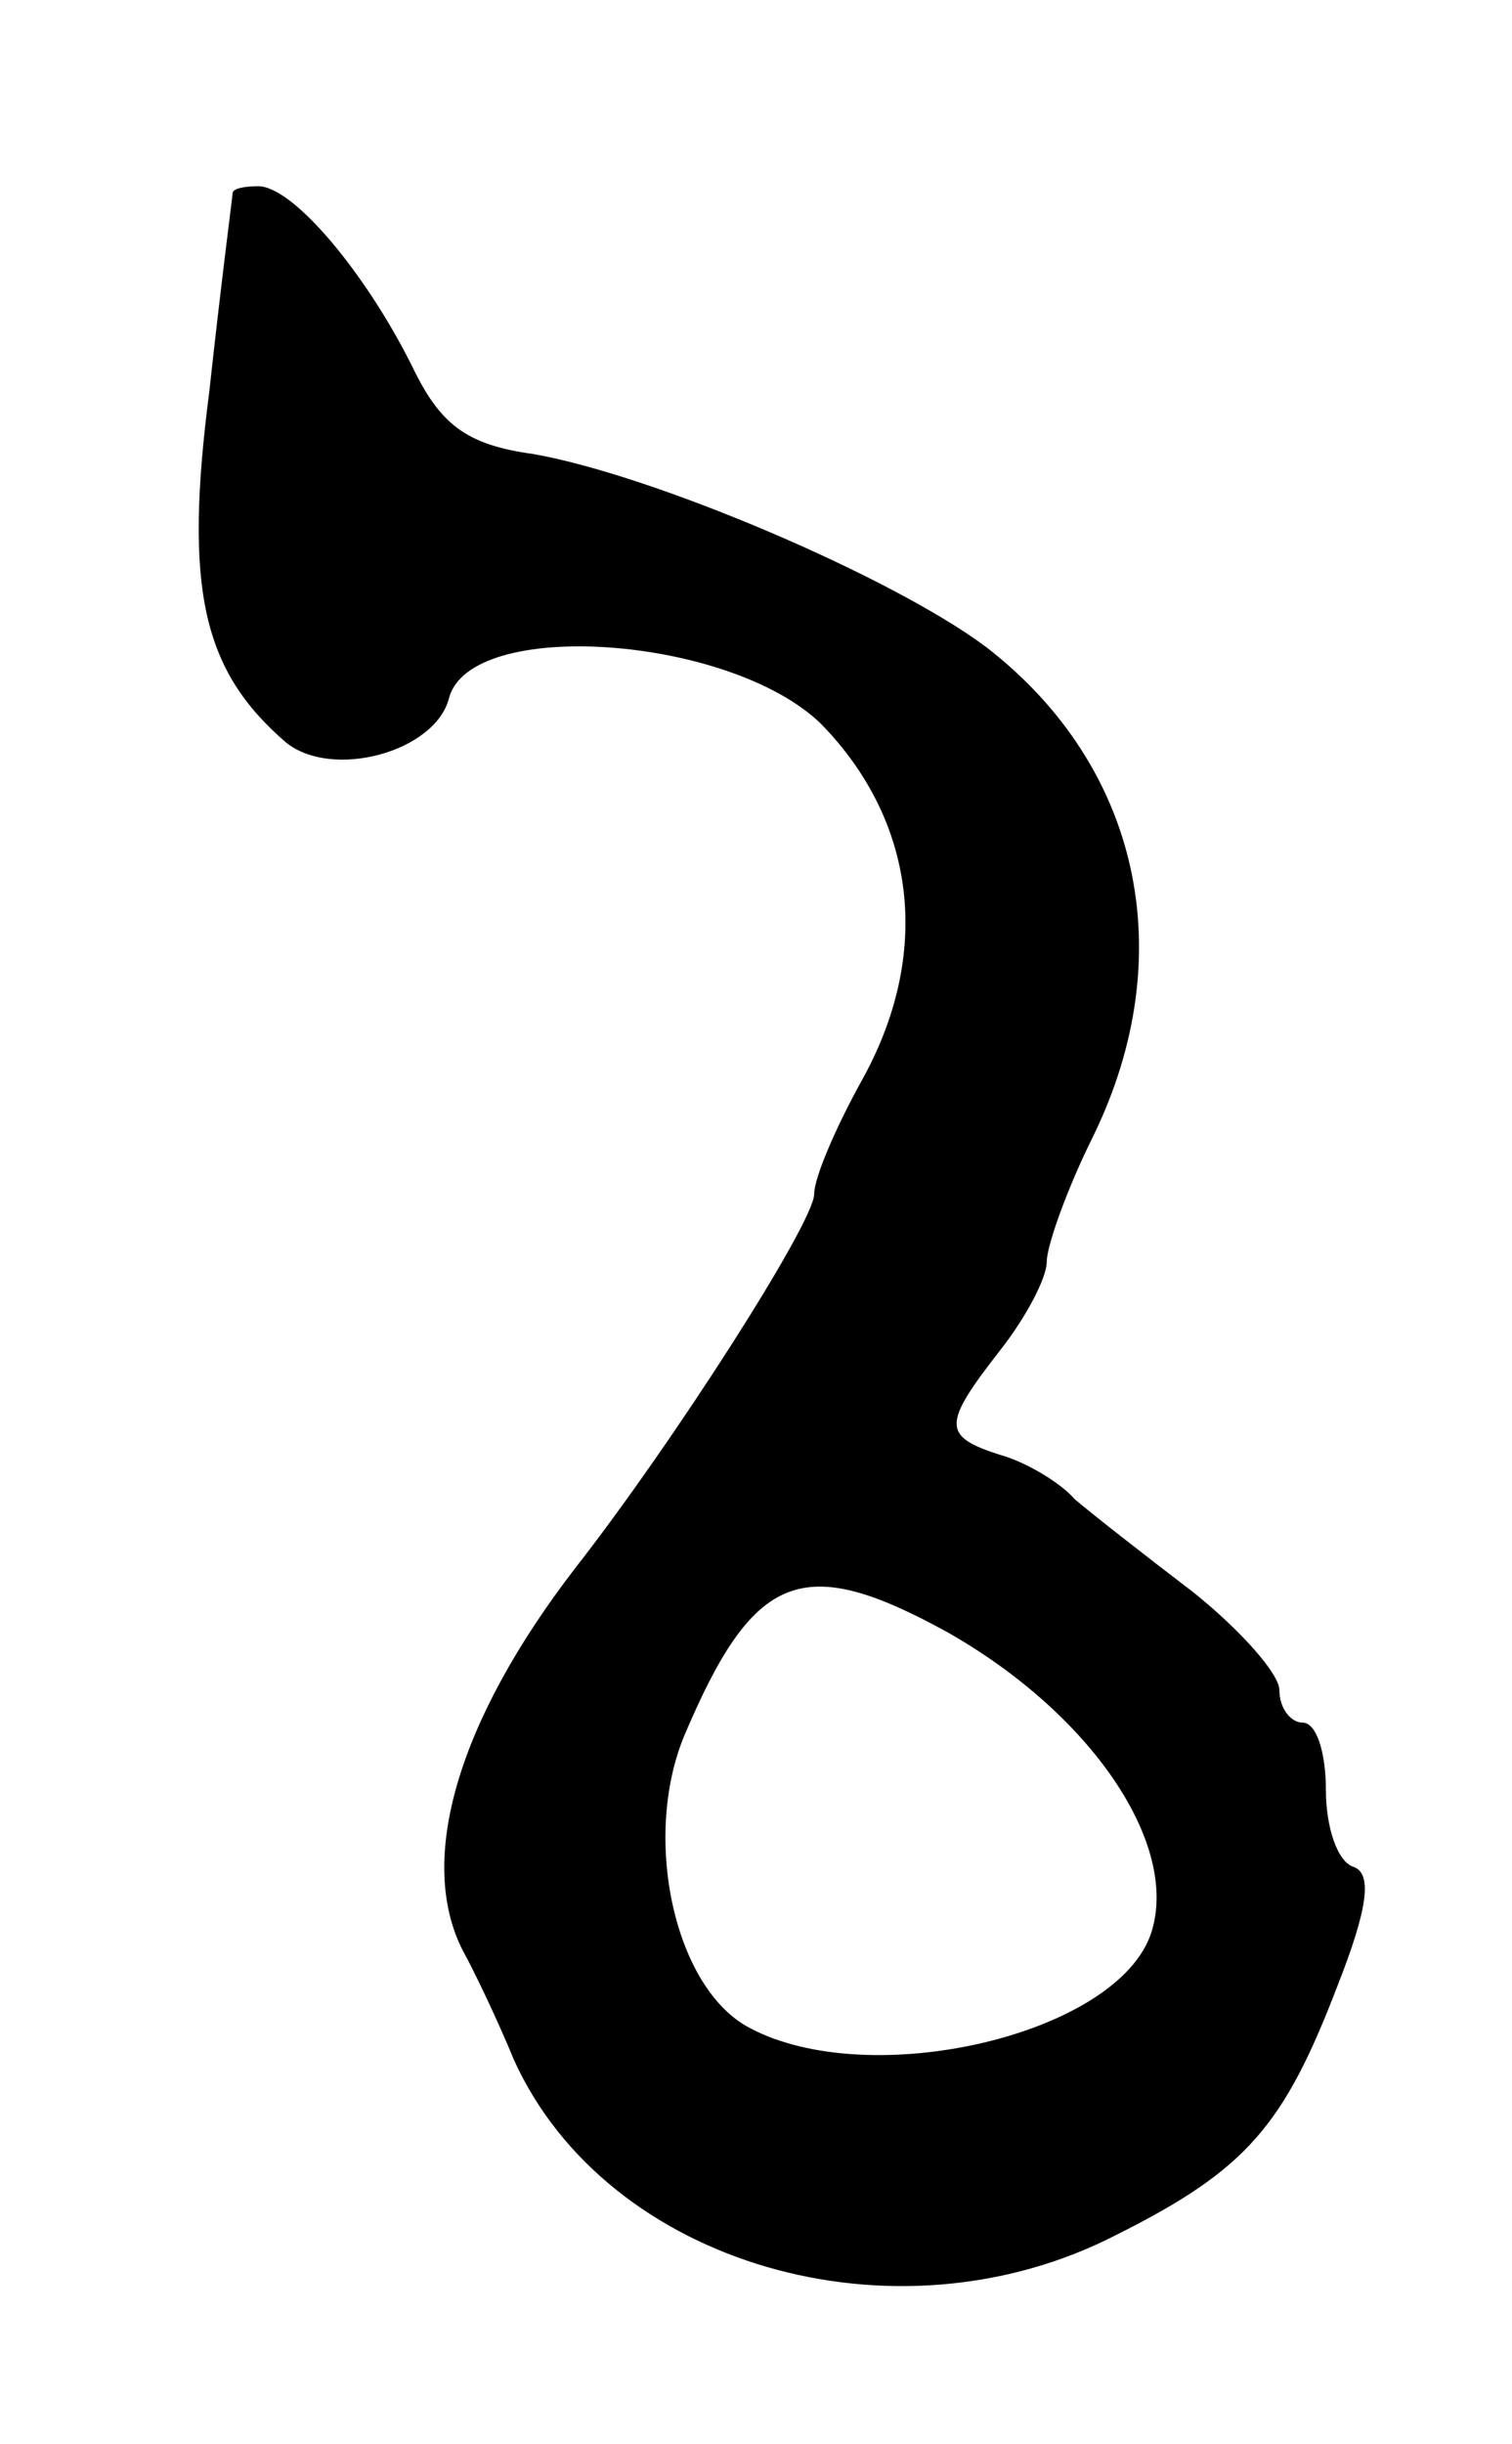 <svg version="1.0" xmlns="http://www.w3.org/2000/svg"
 width="65pt" height="105pt" viewBox="0 0 65 105"
 preserveAspectRatio="xMidYMid meet">
<g transform="translate(0,105) scale(0.1,-0.1)"
fill="#000000" stroke="none">
<path d="M100 967 c0 -1 -5 -39 -10 -85 -11 -85 -3 -120 33 -151 20 -16 64 -4
70 19 9 35 121 27 160 -11 41 -42 48 -99 17 -154 -11 -20 -20 -41 -20 -48 0
-12 -60 -106 -103 -161 -50 -65 -68 -125 -48 -164 5 -9 15 -30 22 -47 40 -88
164 -124 259 -75 56 28 72 47 95 107 13 33 15 48 7 51 -7 2 -12 17 -12 33 0
16 -4 29 -10 29 -5 0 -10 6 -10 14 0 7 -17 26 -37 42 -21 16 -44 34 -51 40 -6
7 -21 16 -32 19 -25 8 -25 13 0 45 11 14 20 31 20 38 0 7 9 32 20 54 38 78 20
159 -46 210 -40 30 -143 74 -195 83 -29 4 -40 13 -52 38 -20 40 -51 77 -66 77
-6 0 -11 -1 -11 -3z m307 -618 c62 -35 100 -91 88 -129 -14 -44 -121 -69 -173
-41 -32 17 -46 81 -28 125 30 71 51 79 113 45z"/>
</g>
</svg>
